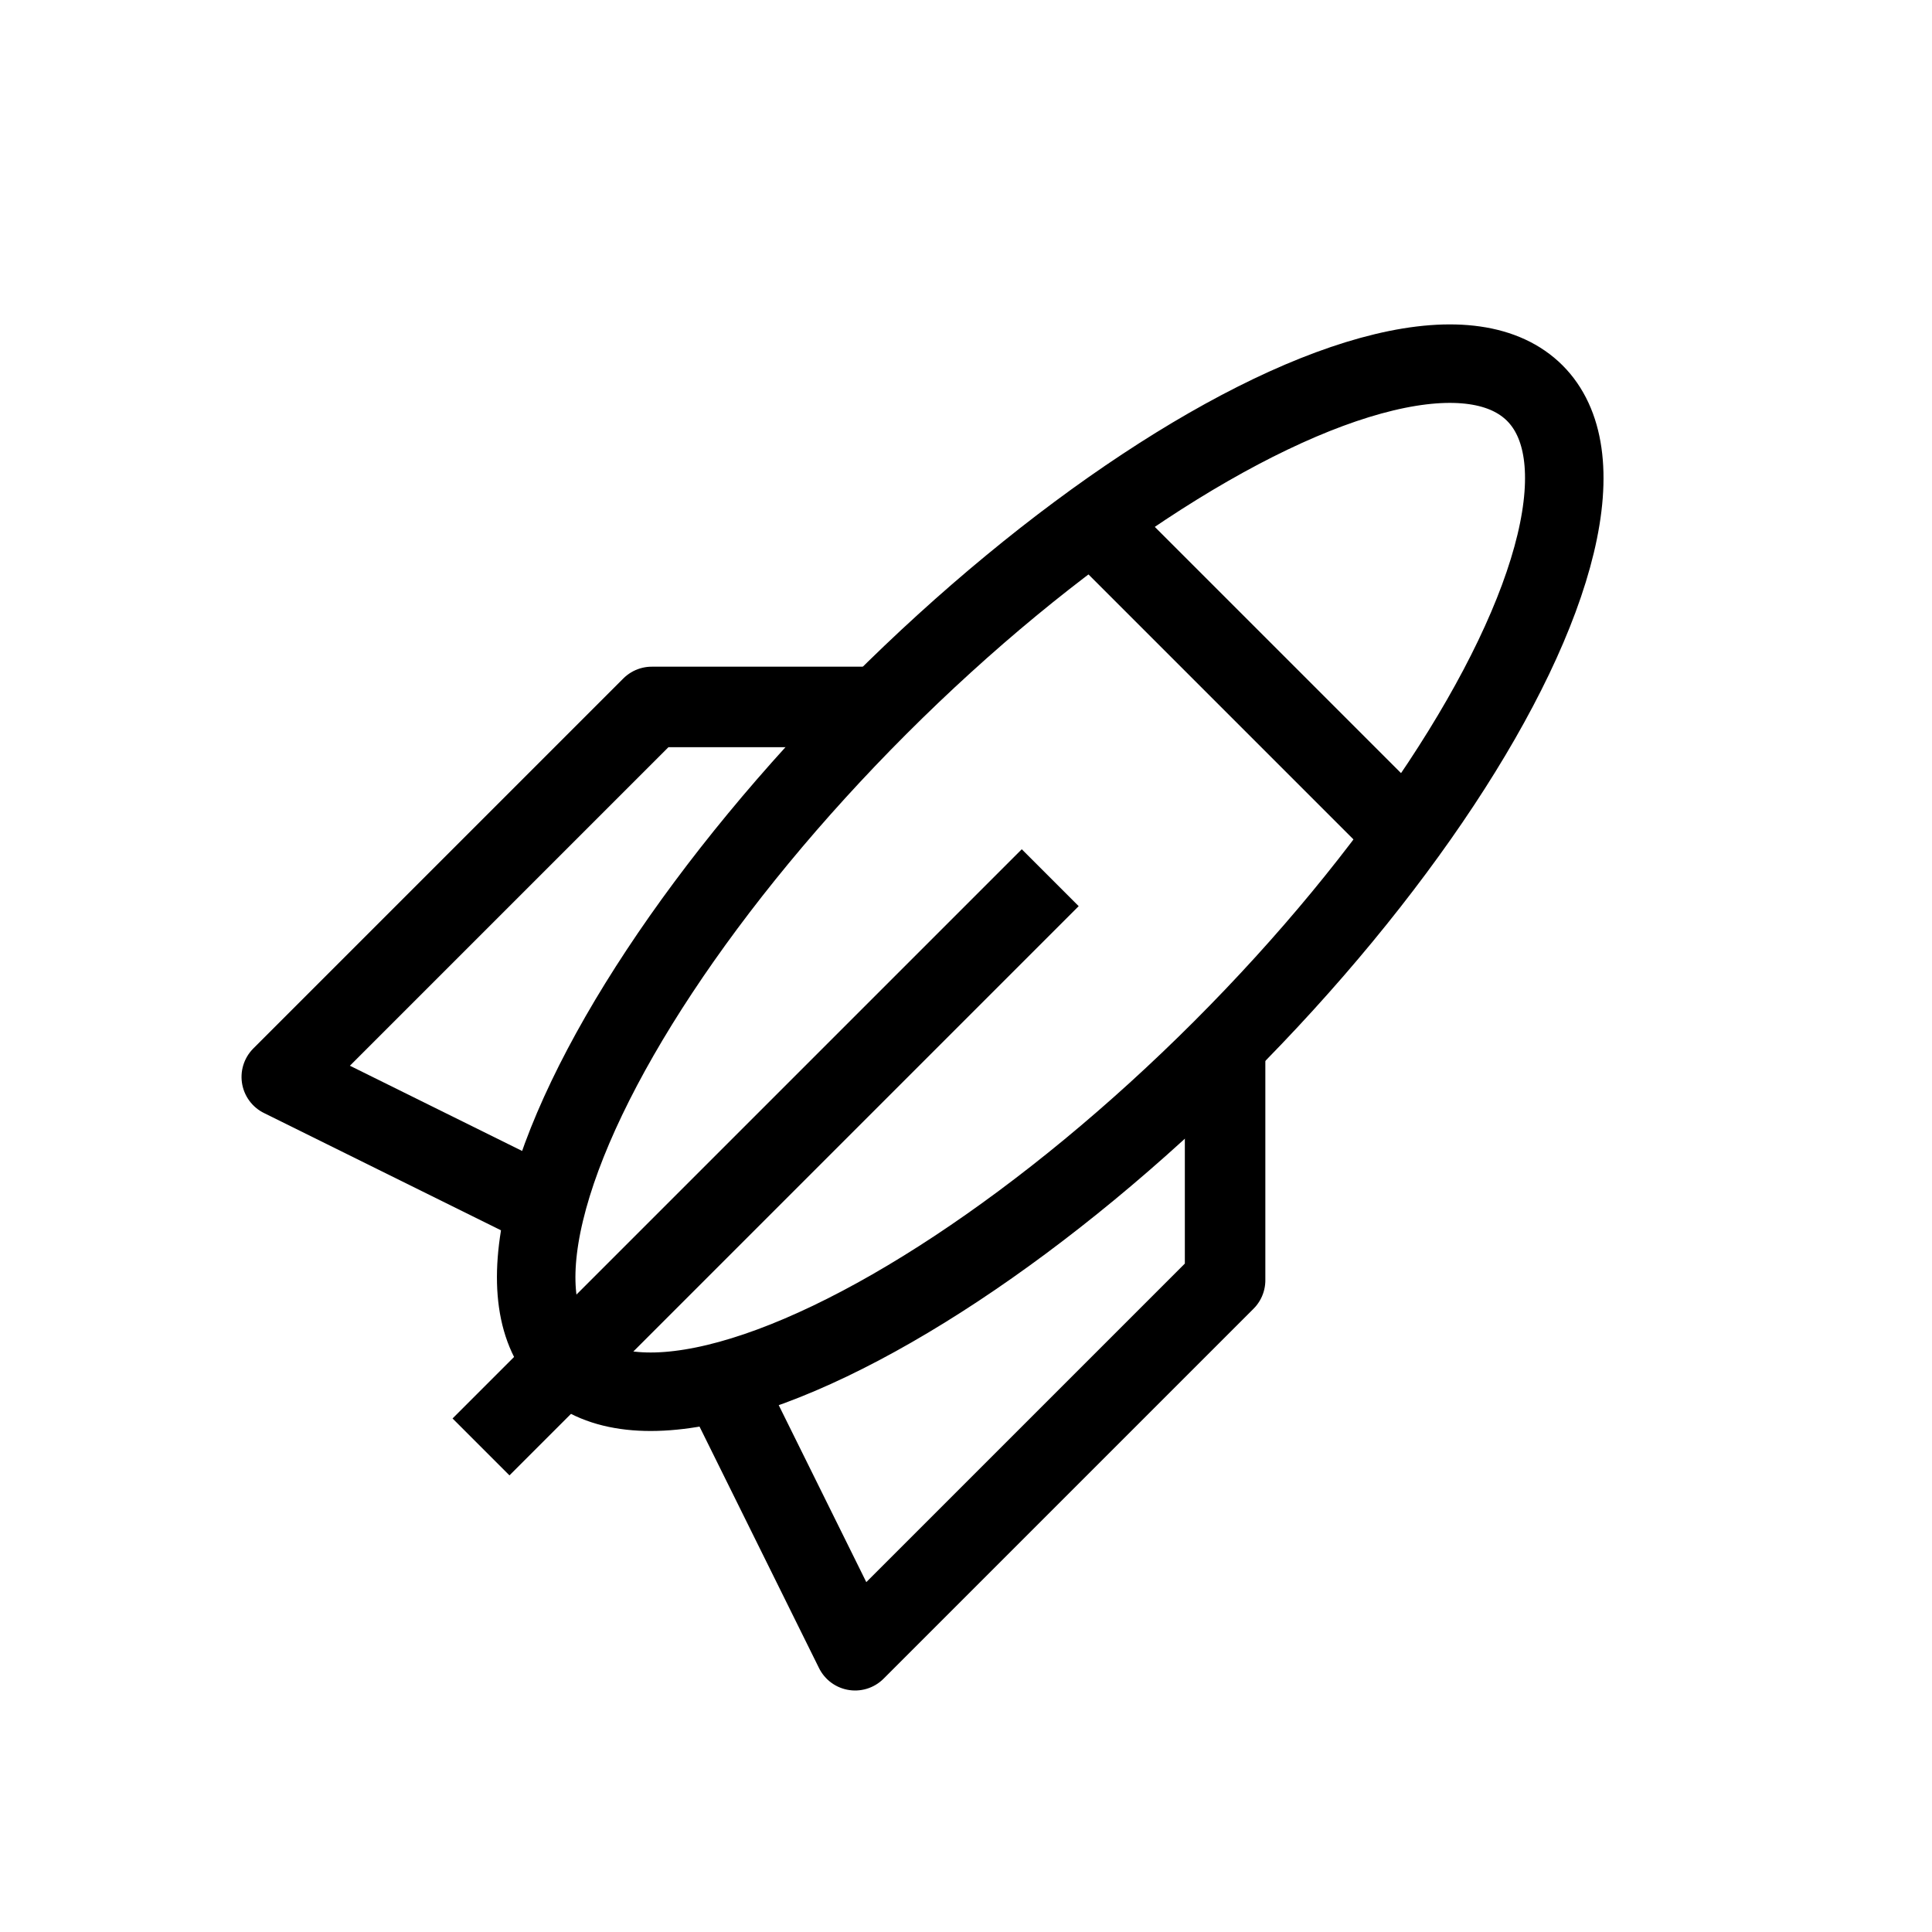<svg xmlns="http://www.w3.org/2000/svg" viewBox="0 0 24 24"><g fill="none" stroke="#000" transform="rotate(45 1255.44 526.292)"><ellipse cx="12.5" cy="1040.362" stroke-linejoin="round" stroke-width=".975" rx="3.013" ry="8.513"/><path d="M12.5 1040.362v10M10 1036.862h5"/><path stroke-linejoin="round" d="M9.5 1040.362l-2 2v6.5l3.412-1.153M15.572 1040.362l2 2v6.5l-3.412-1.153"/></g></svg>